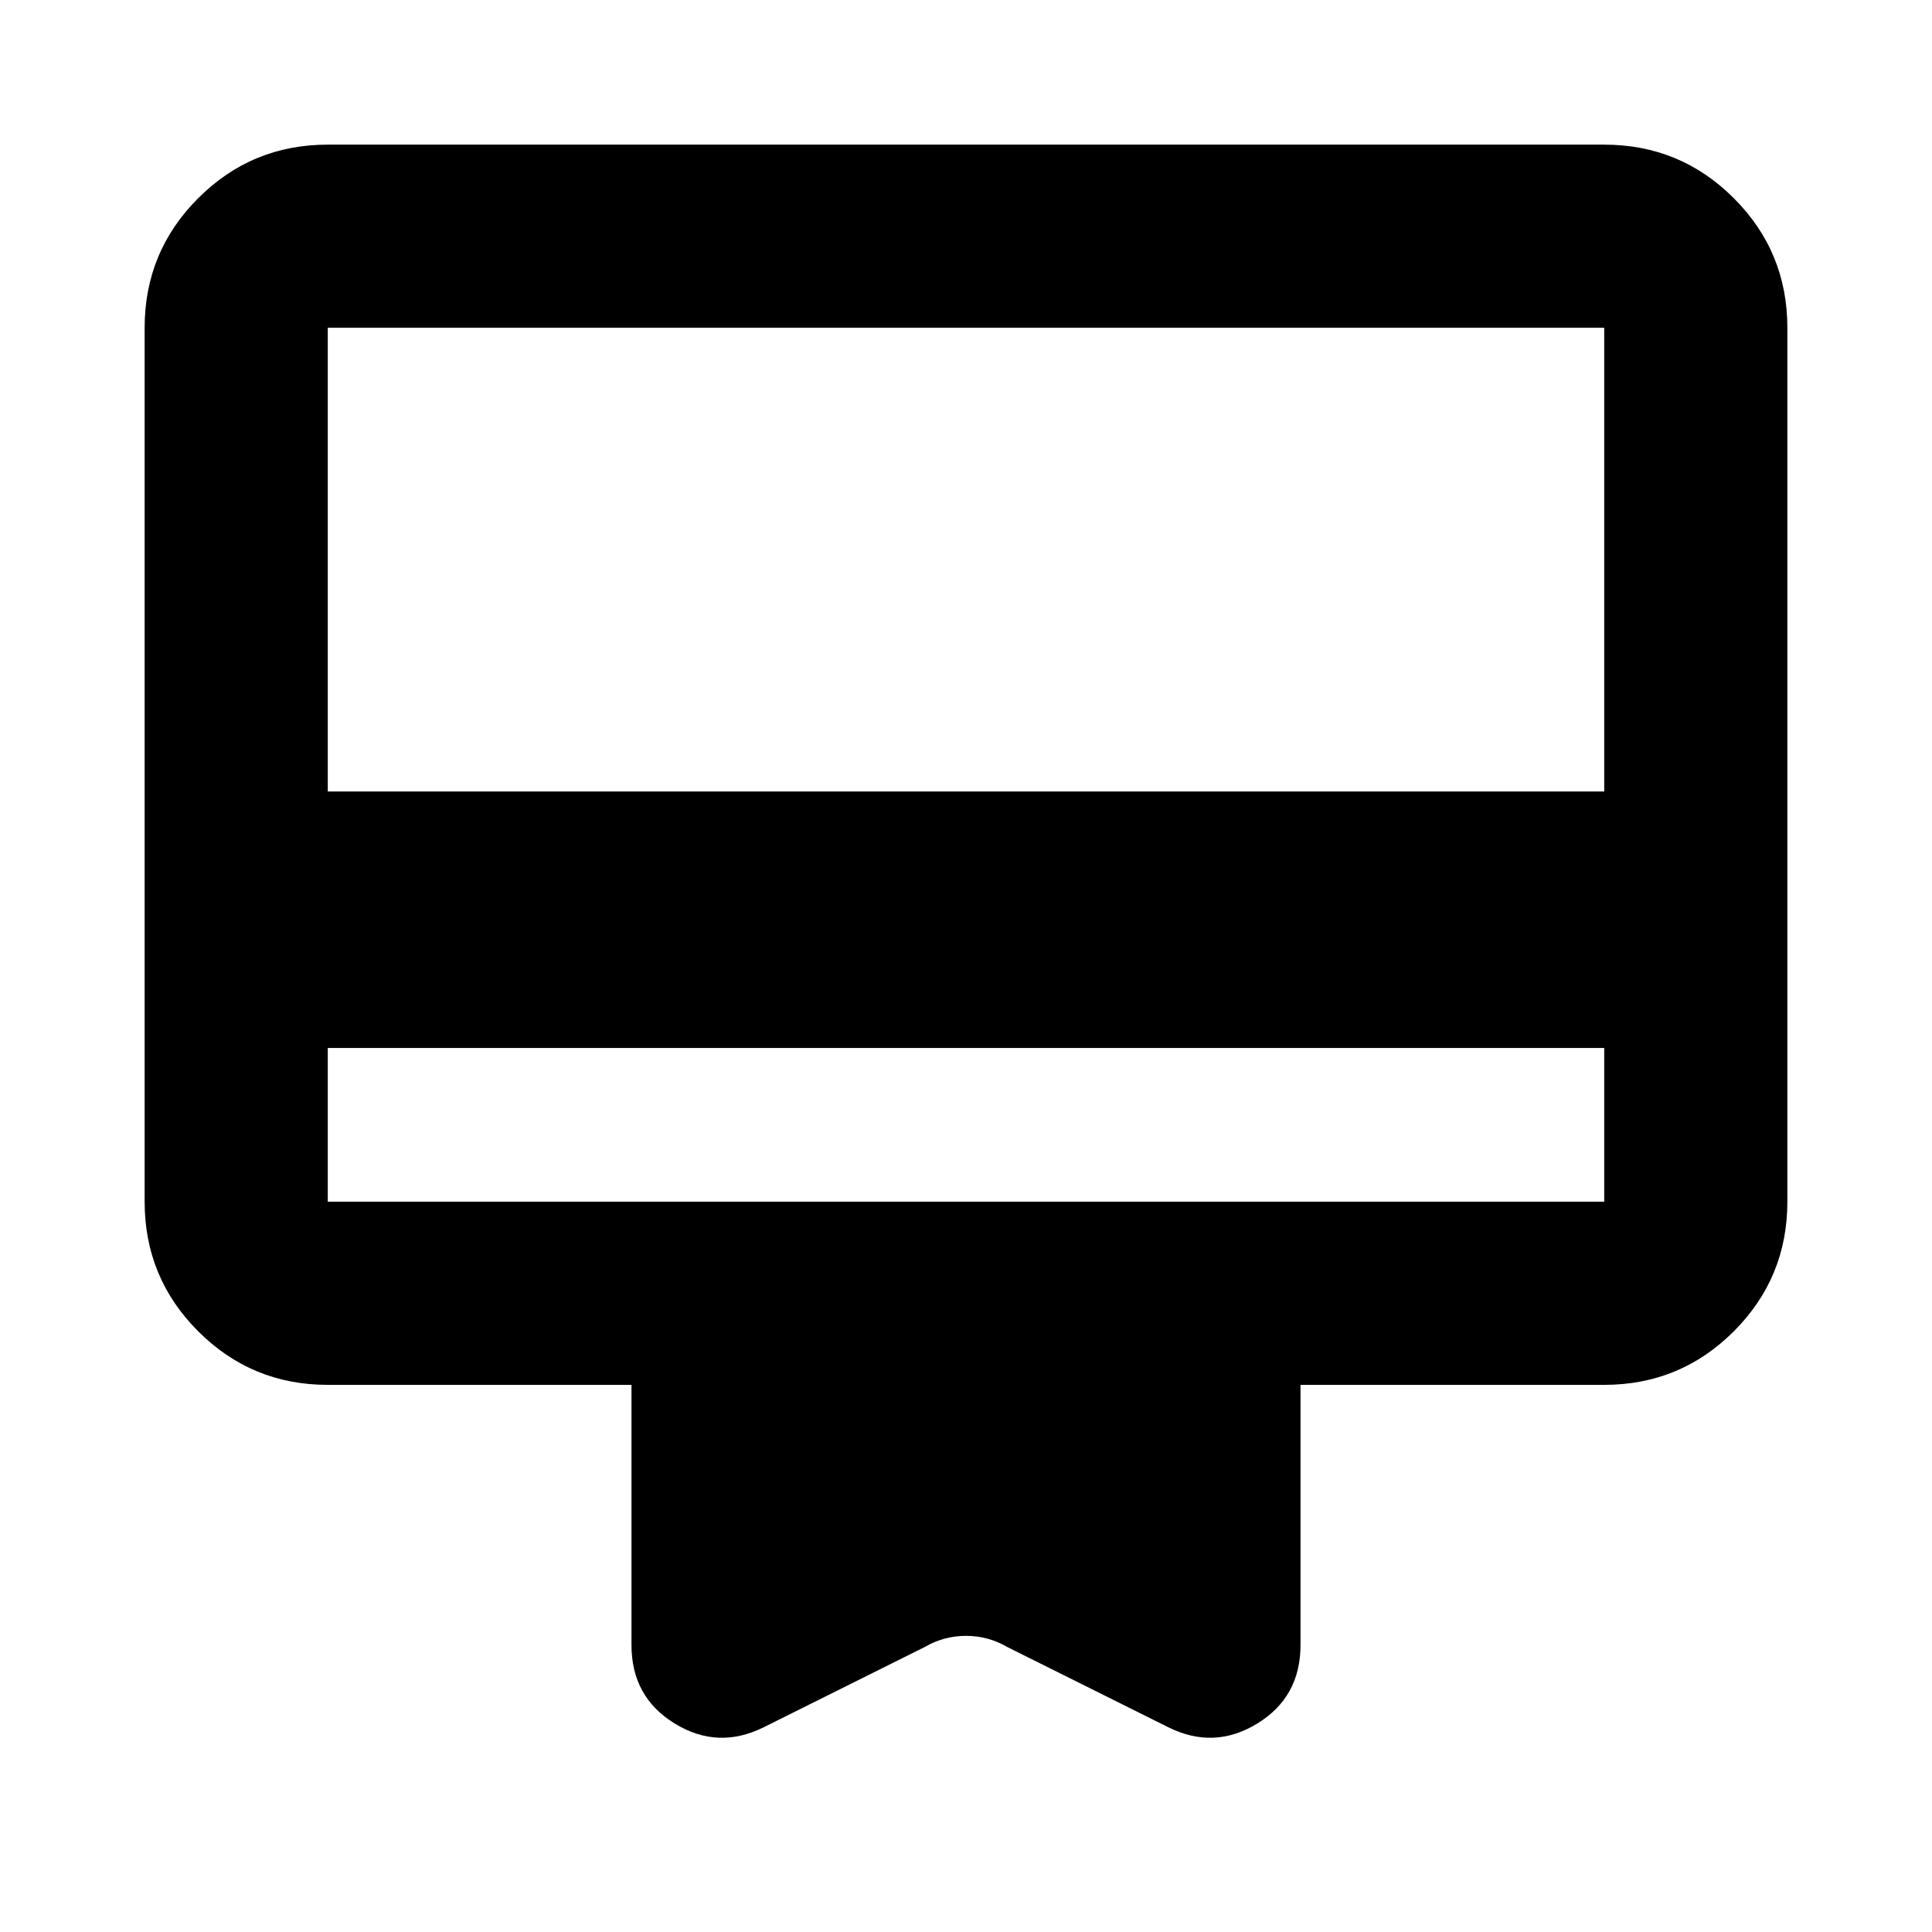 <svg xmlns="http://www.w3.org/2000/svg" height="24" viewBox="0 -960 960 960" width="24"><path d="M162.87-439.28v76.41h634.26v-76.41H162.87Zm0-448.85h634.26q37.78 0 64.39 26.61t26.61 64.39v434.26q0 37.78-26.61 64.39t-64.39 26.61H646.22v129.26q0 25.87-21.51 39.04-21.51 13.18-44.38 1.74l-79.94-39.84q-9.43-5.48-20.39-5.48t-20.39 5.48l-79.94 39.84q-22.87 11.44-44.38-1.74-21.51-13.17-21.51-39.04v-129.26H162.87q-37.78 0-64.39-26.61t-26.61-64.39v-434.26q0-37.78 26.61-64.39t64.39-26.61Zm0 321.43h634.26v-230.43H162.87v230.43Zm0 203.83v-434.26 434.26Z"/></svg>